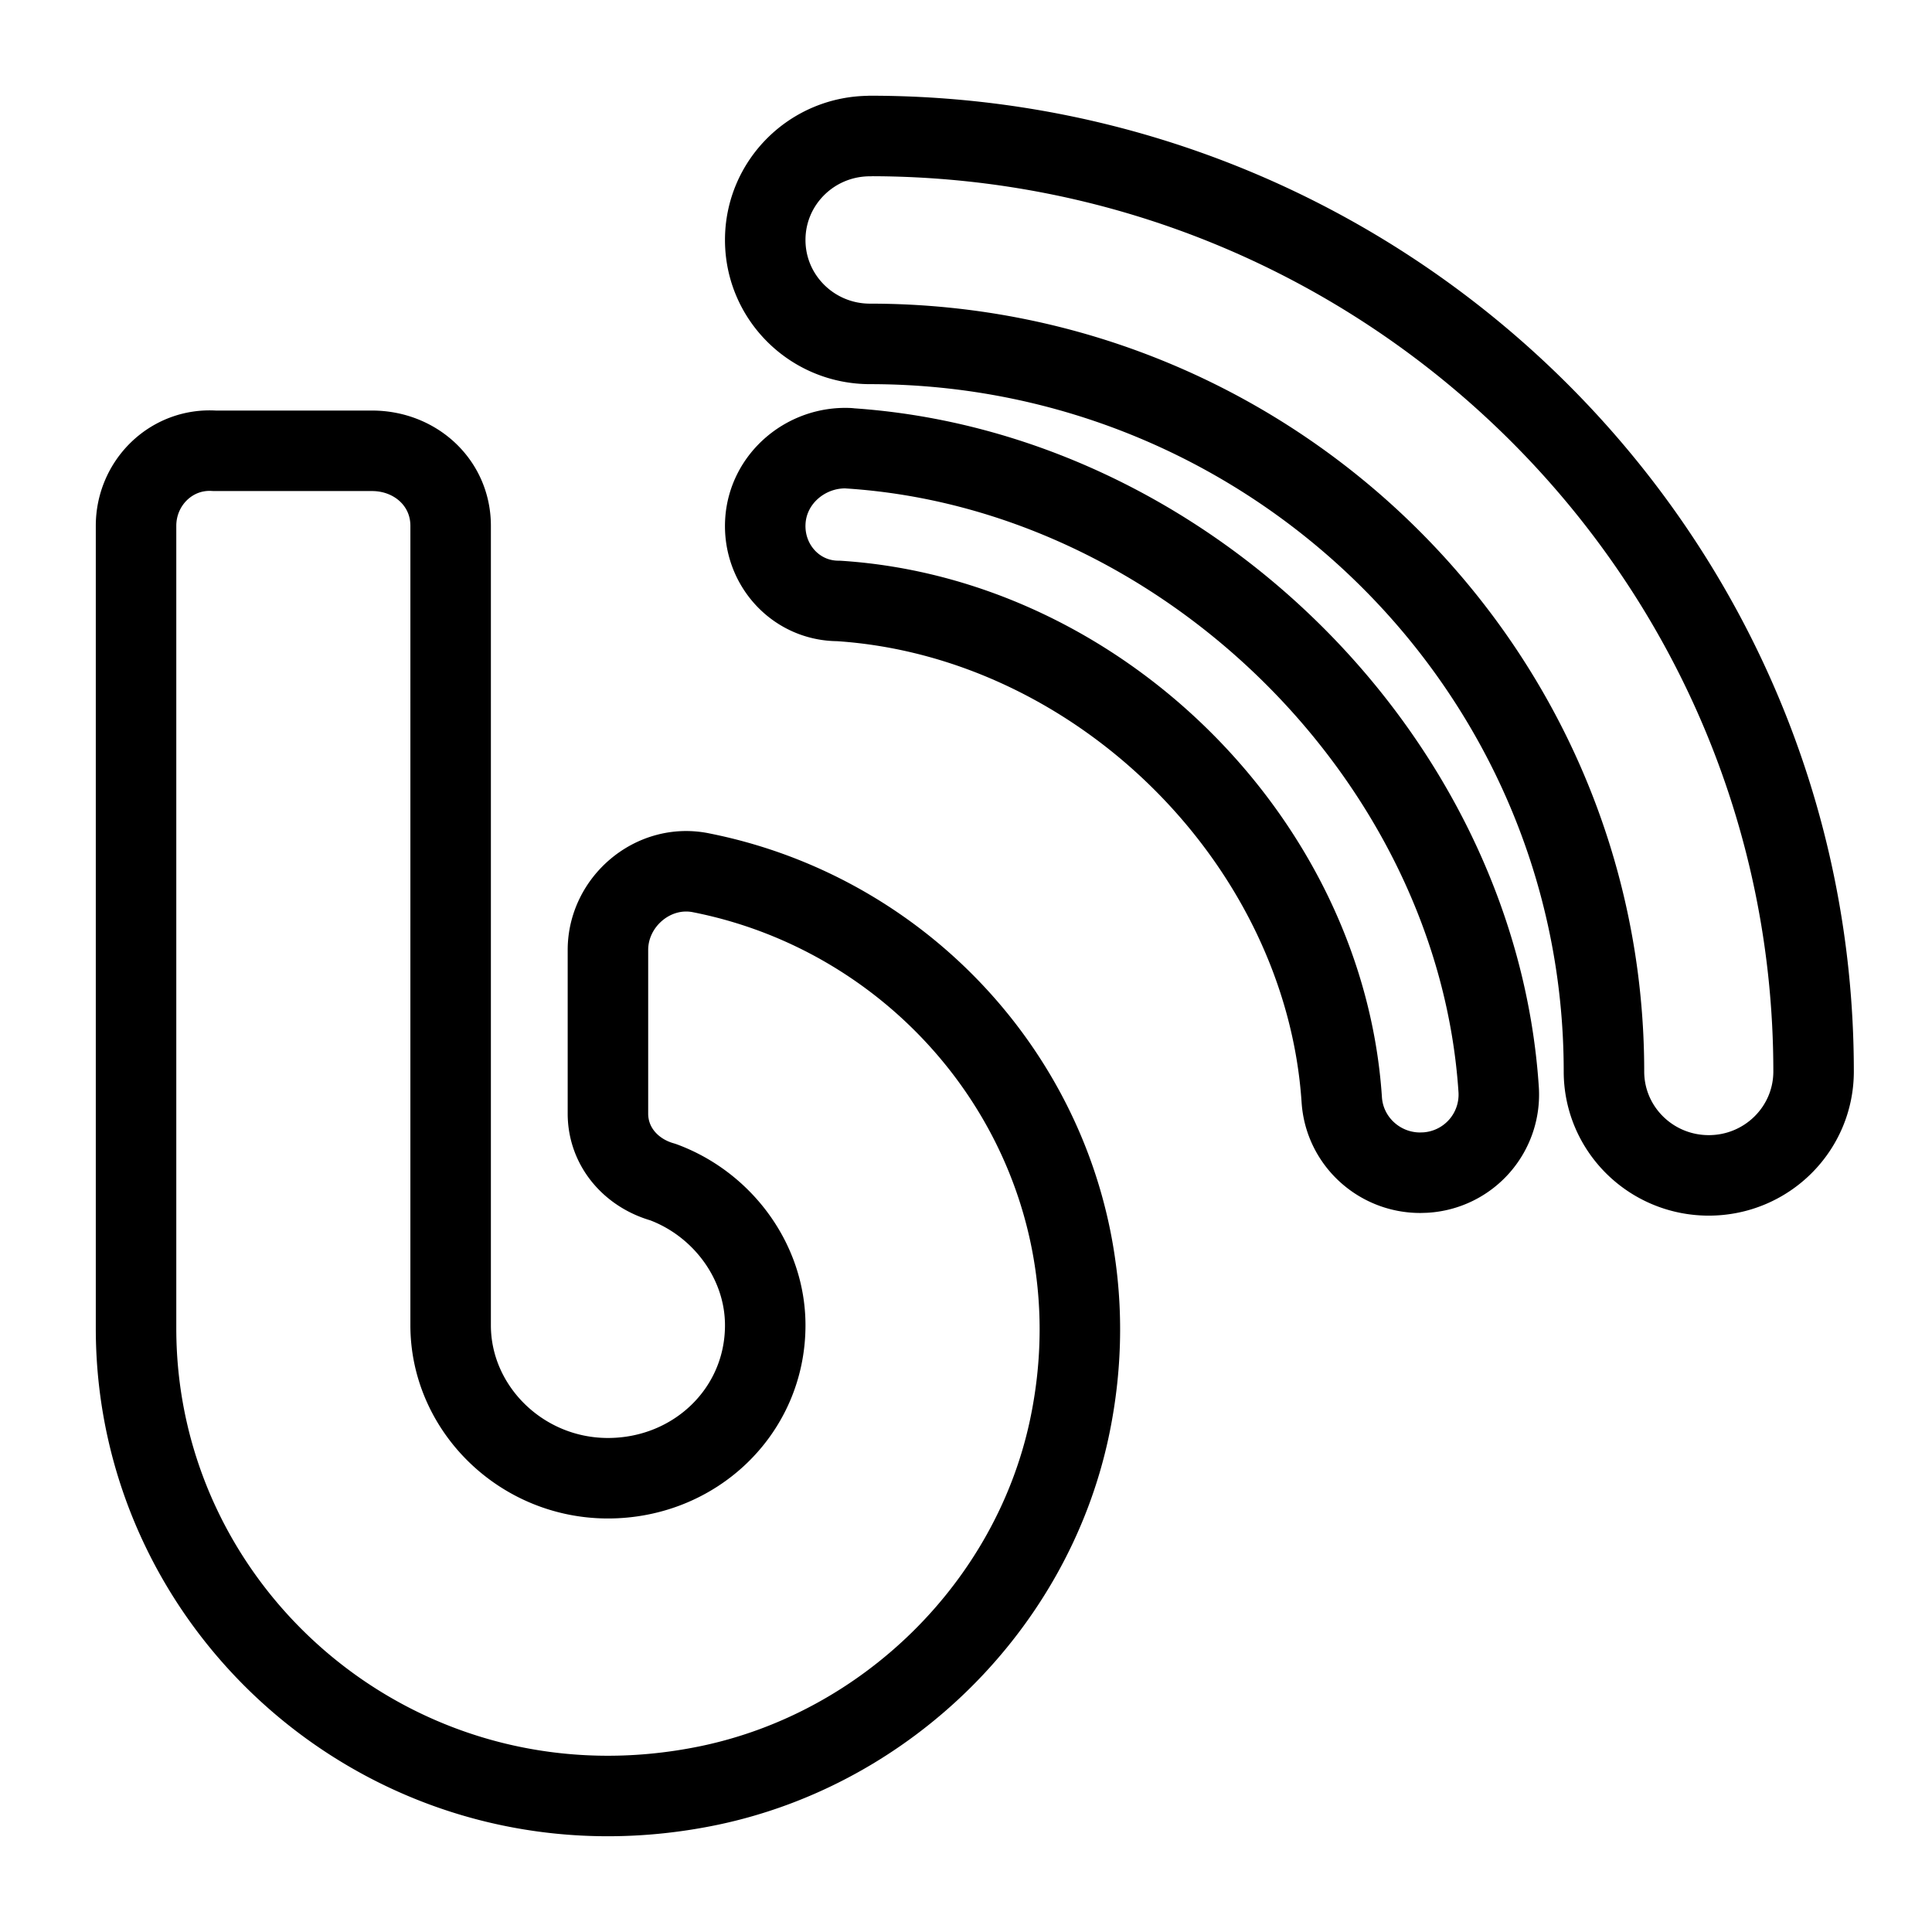 <svg xmlns="http://www.w3.org/2000/svg" viewBox="0 0 24 24" fill="none" stroke="currentColor" stroke-width="2" stroke-linecap="round" stroke-linejoin="round" xmlns:v="https://vecta.io/nano"><path d="M10.547 5.568c-.527-.025-1.004.369-1.039.903s.371.994.908.994c3.237.209 6.04 2.99 6.252 6.198.034.512.464.905.974.905l.064-.002a.97.97 0 0 0 .911-1.029c-.269-4.106-3.892-7.697-8.072-7.968zm.261-3.878c-.72 0-1.302.577-1.302 1.291s.583 1.291 1.302 1.291c5.027 0 9.117 4.055 9.117 9.038 0 .714.583 1.291 1.302 1.291s1.302-.577 1.302-1.291c0-6.408-5.259-11.621-11.722-11.621zm-2.104 9.151c-.594-.117-1.152.363-1.152.96v2.032c0 .414.29.741.682.851.738.272 1.272.984 1.272 1.779 0 1.069-.875 1.9-1.954 1.9s-1.954-.868-1.954-1.9V6.532c0-.535-.438-.932-.977-.932H2.666c-.538-.036-.976.399-.976.932v9.97c0 3.611 3.343 6.464 7.123 5.677 2.213-.464 4-2.239 4.469-4.426.708-3.309-1.506-6.307-4.579-6.912z" stroke-width="1"/></svg>